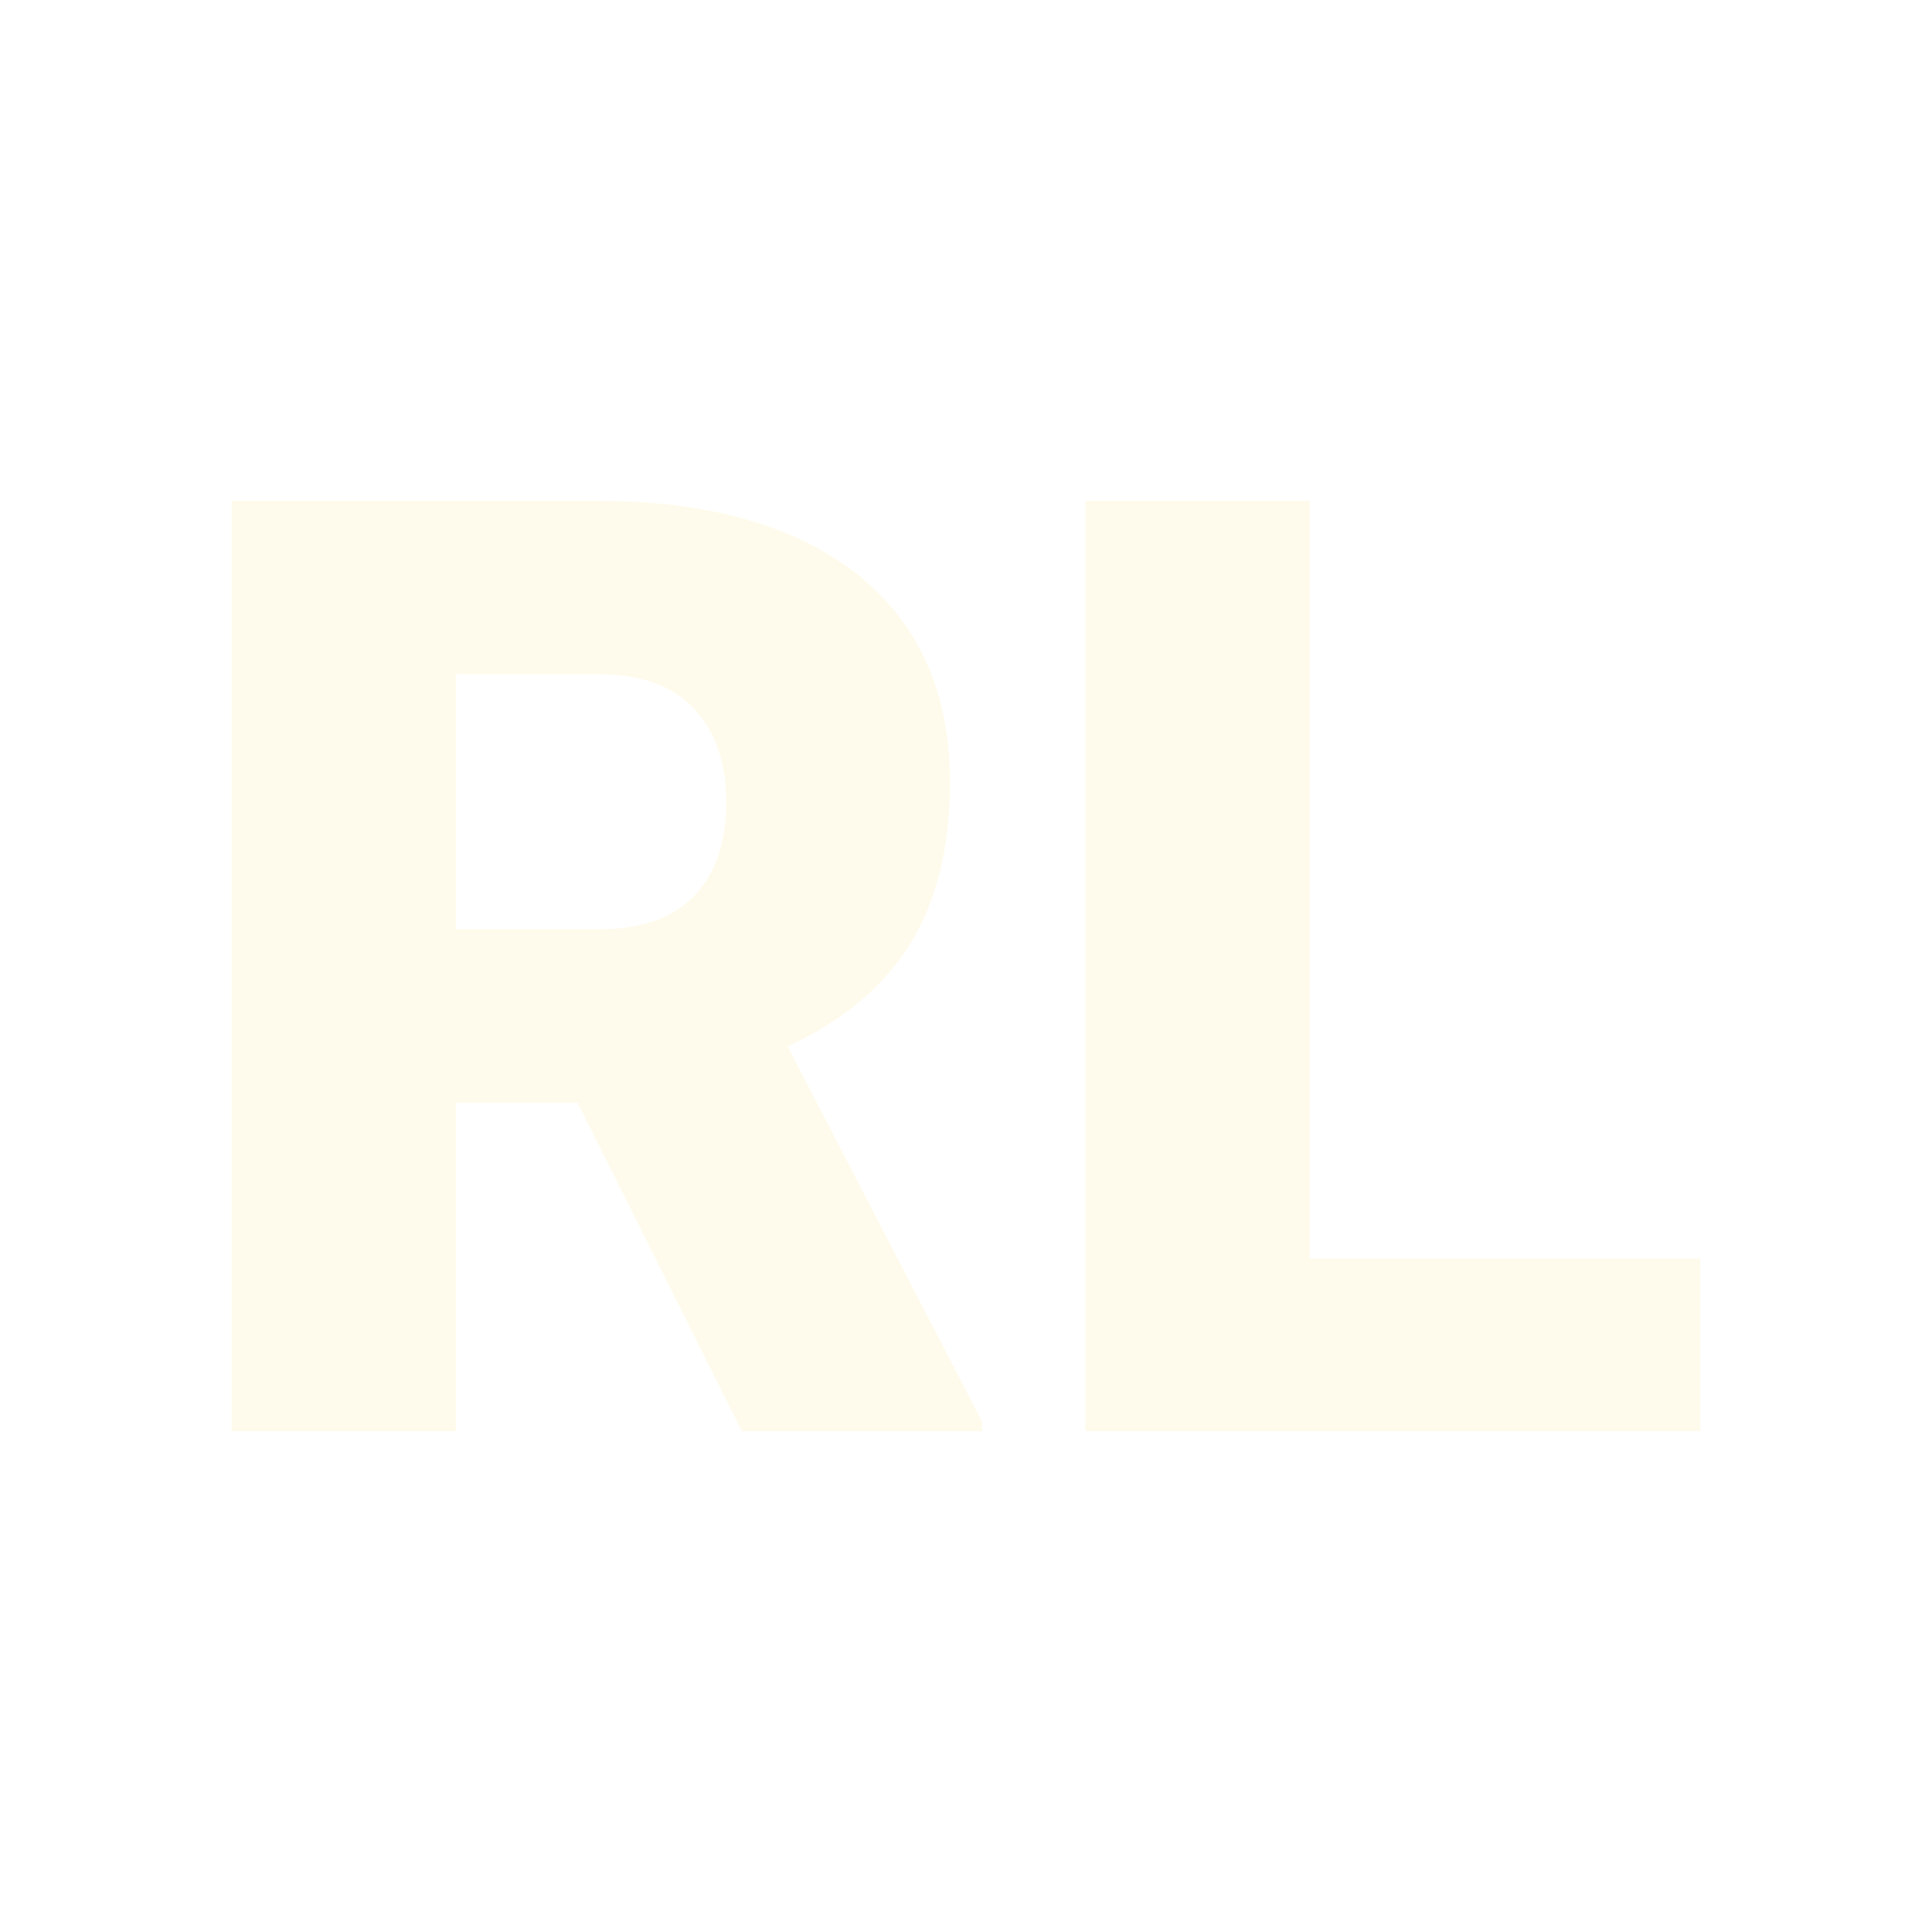 <svg xmlns="http://www.w3.org/2000/svg" version="1.1" xmlns:xlink="http://www.w3.org/1999/xlink" width="200" height="200"><svg xmlns="http://www.w3.org/2000/svg" version="1.1" xmlns:xlink="http://www.w3.org/1999/xlink" viewBox="0 0 200 200"><rect width="200" height="200" fill="url('#gradient')"></rect><defs><linearGradient id="SvgjsLinearGradient1001" gradientTransform="rotate(190 0.5 0.5)"><stop offset="0%" stop-color="#697f83"></stop><stop offset="100%" stop-color="#161f2f"></stop></linearGradient></defs><g><g fill="#fffbec" transform="matrix(6.773,0,0,6.773,16.724,148.157)" stroke="#498990" stroke-width="0"><path d="M8.87 0L6.36-5.02L4.50-5.02L4.50 0L1.07 0L1.07-14.22L6.67-14.22Q9.20-14.22 10.63-13.10Q12.05-11.97 12.05-9.92L12.05-9.92Q12.05-8.44 11.45-7.46Q10.85-6.48 9.57-5.88L9.57-5.88L12.54-0.15L12.54 0L8.87 0ZM4.50-11.57L4.50-7.67L6.67-7.67Q7.65-7.67 8.14-8.18Q8.63-8.69 8.63-9.61Q8.63-10.53 8.13-11.05Q7.64-11.57 6.67-11.57L6.67-11.57L4.50-11.57ZM17.55-14.22L17.55-2.64L23.52-2.64L23.52 0L14.12 0L14.12-14.22L17.55-14.22Z"></path></g></g></svg><style>@media (prefers-color-scheme: light) { :root { filter: none; } }
@media (prefers-color-scheme: dark) { :root { filter: none; } }
</style></svg>